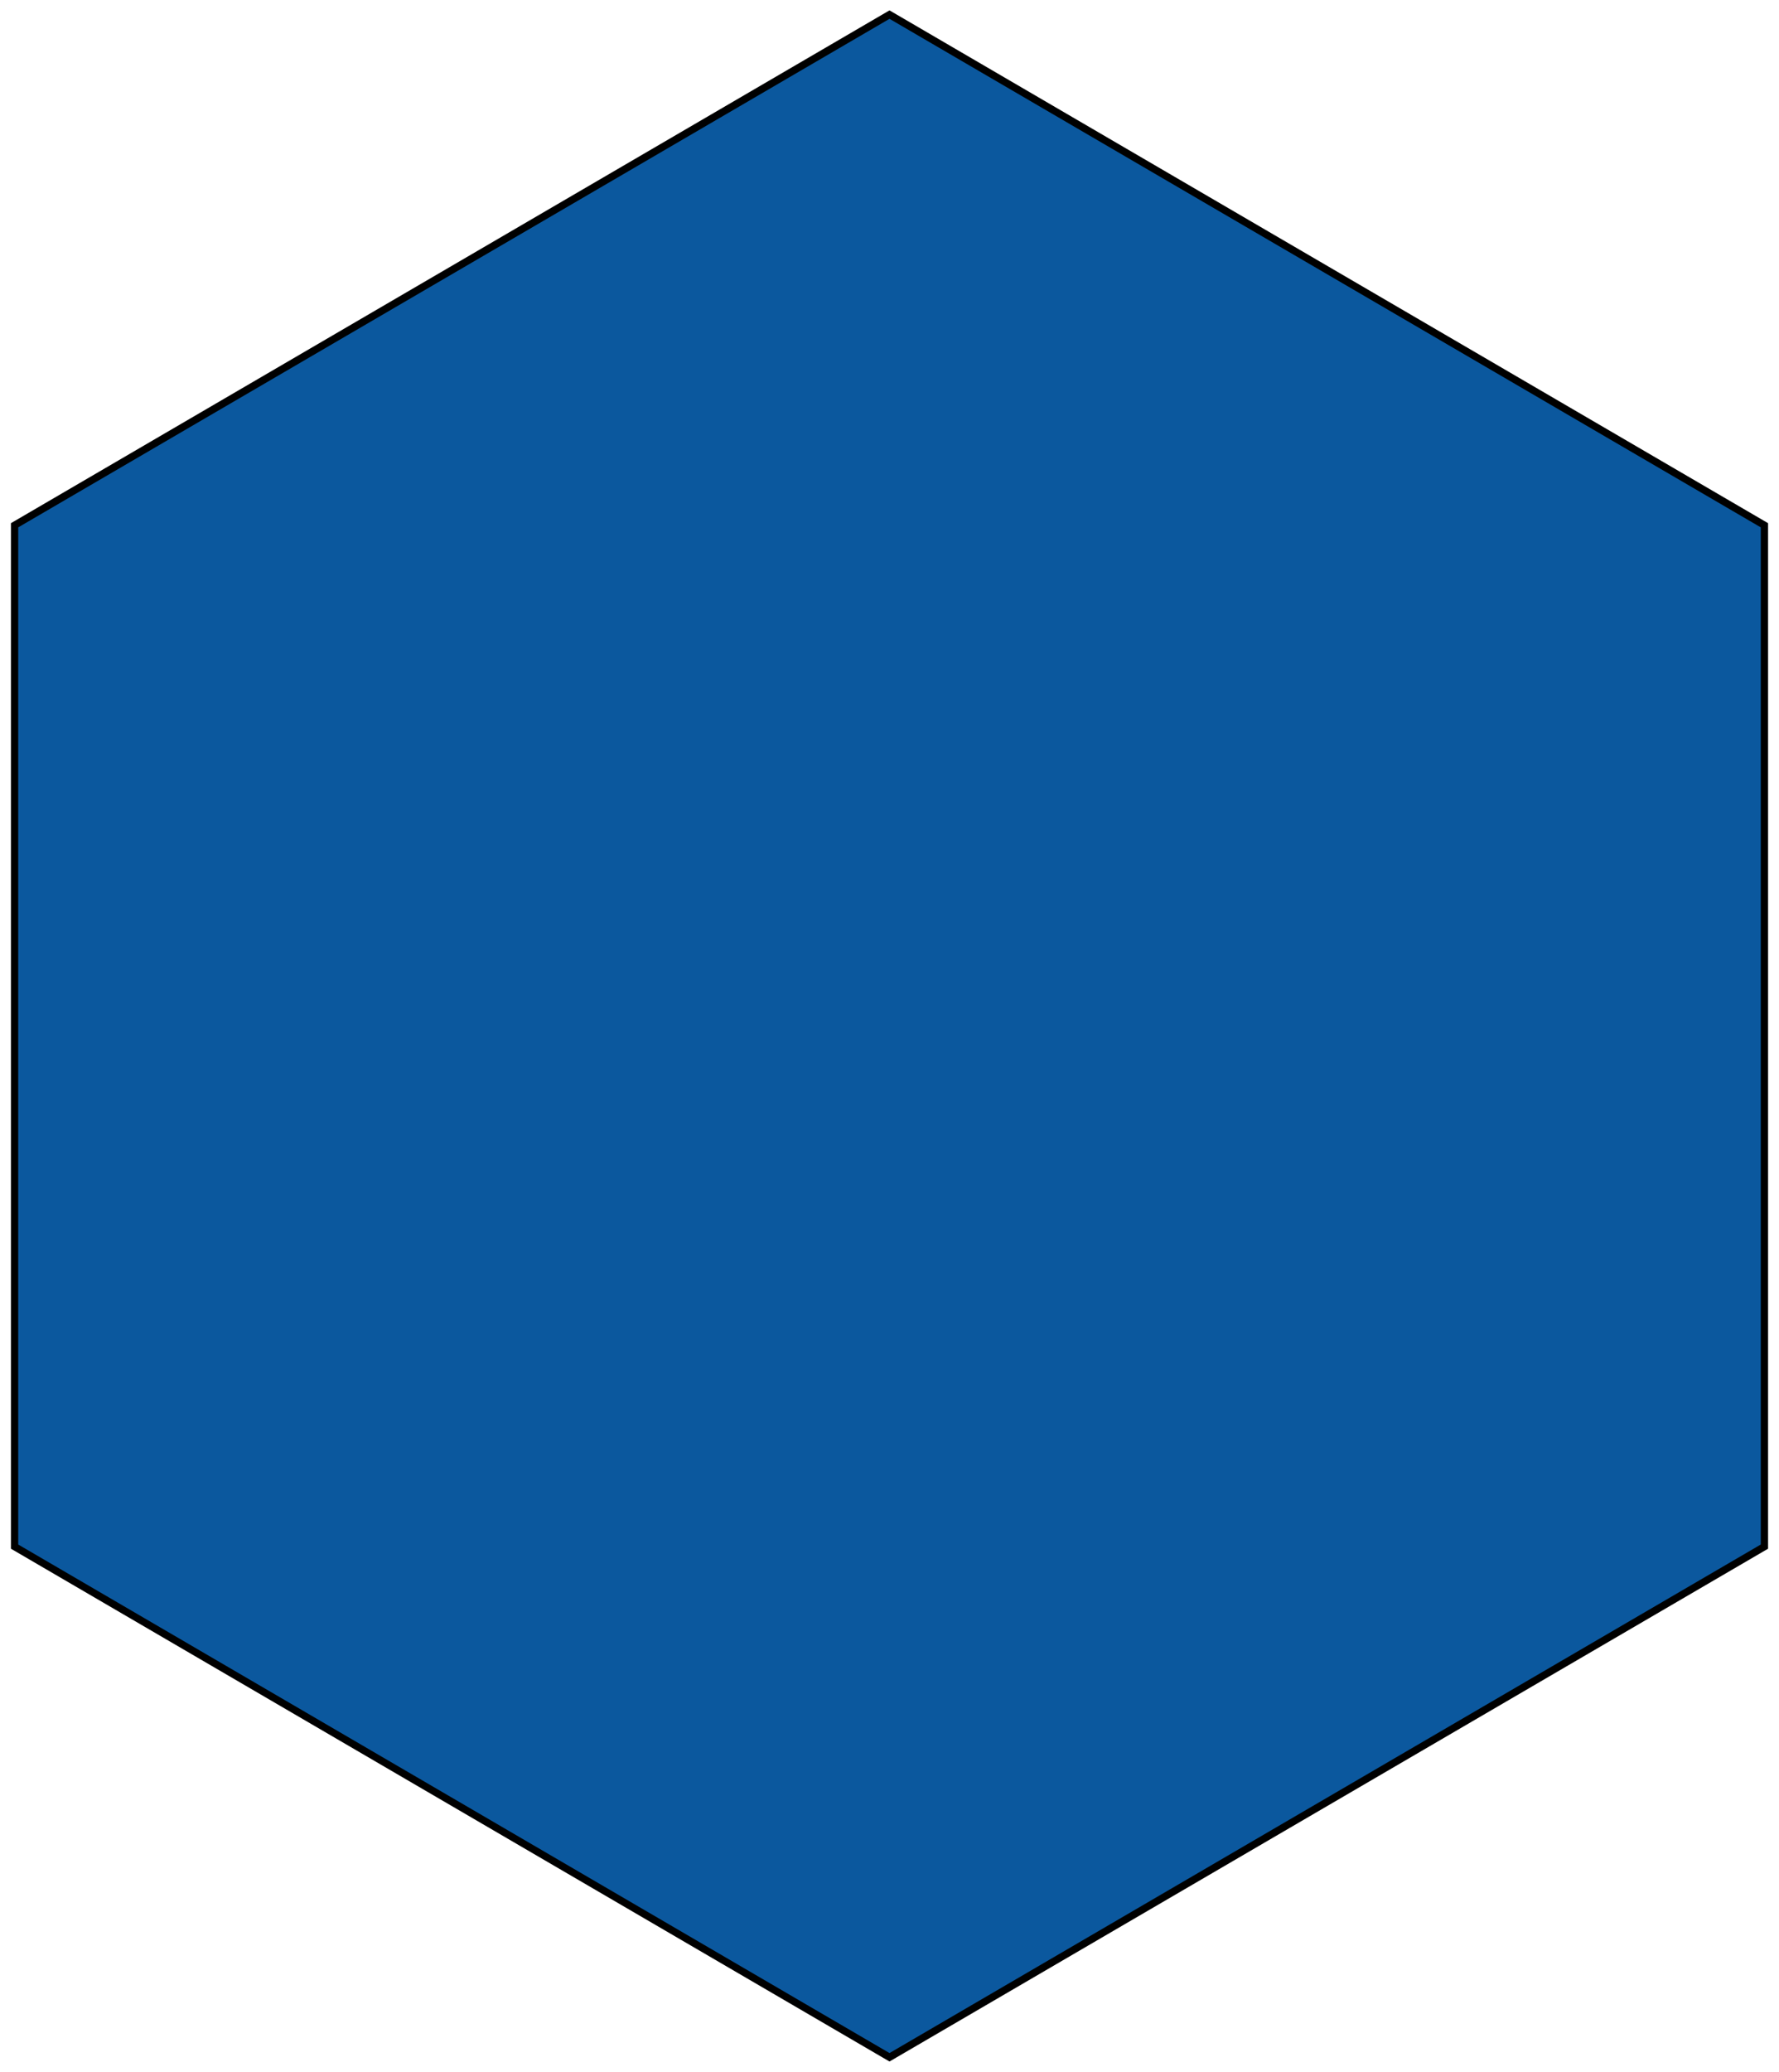 <svg width="122" height="142" viewBox="0 0 122 142" fill="none" xmlns="http://www.w3.org/2000/svg">
<path d="M121 36V106L61 141L1 106L1 36L61 1L121 36Z" fill="#0B589E" stroke="black" stroke-width="0.5"/>
</svg>

